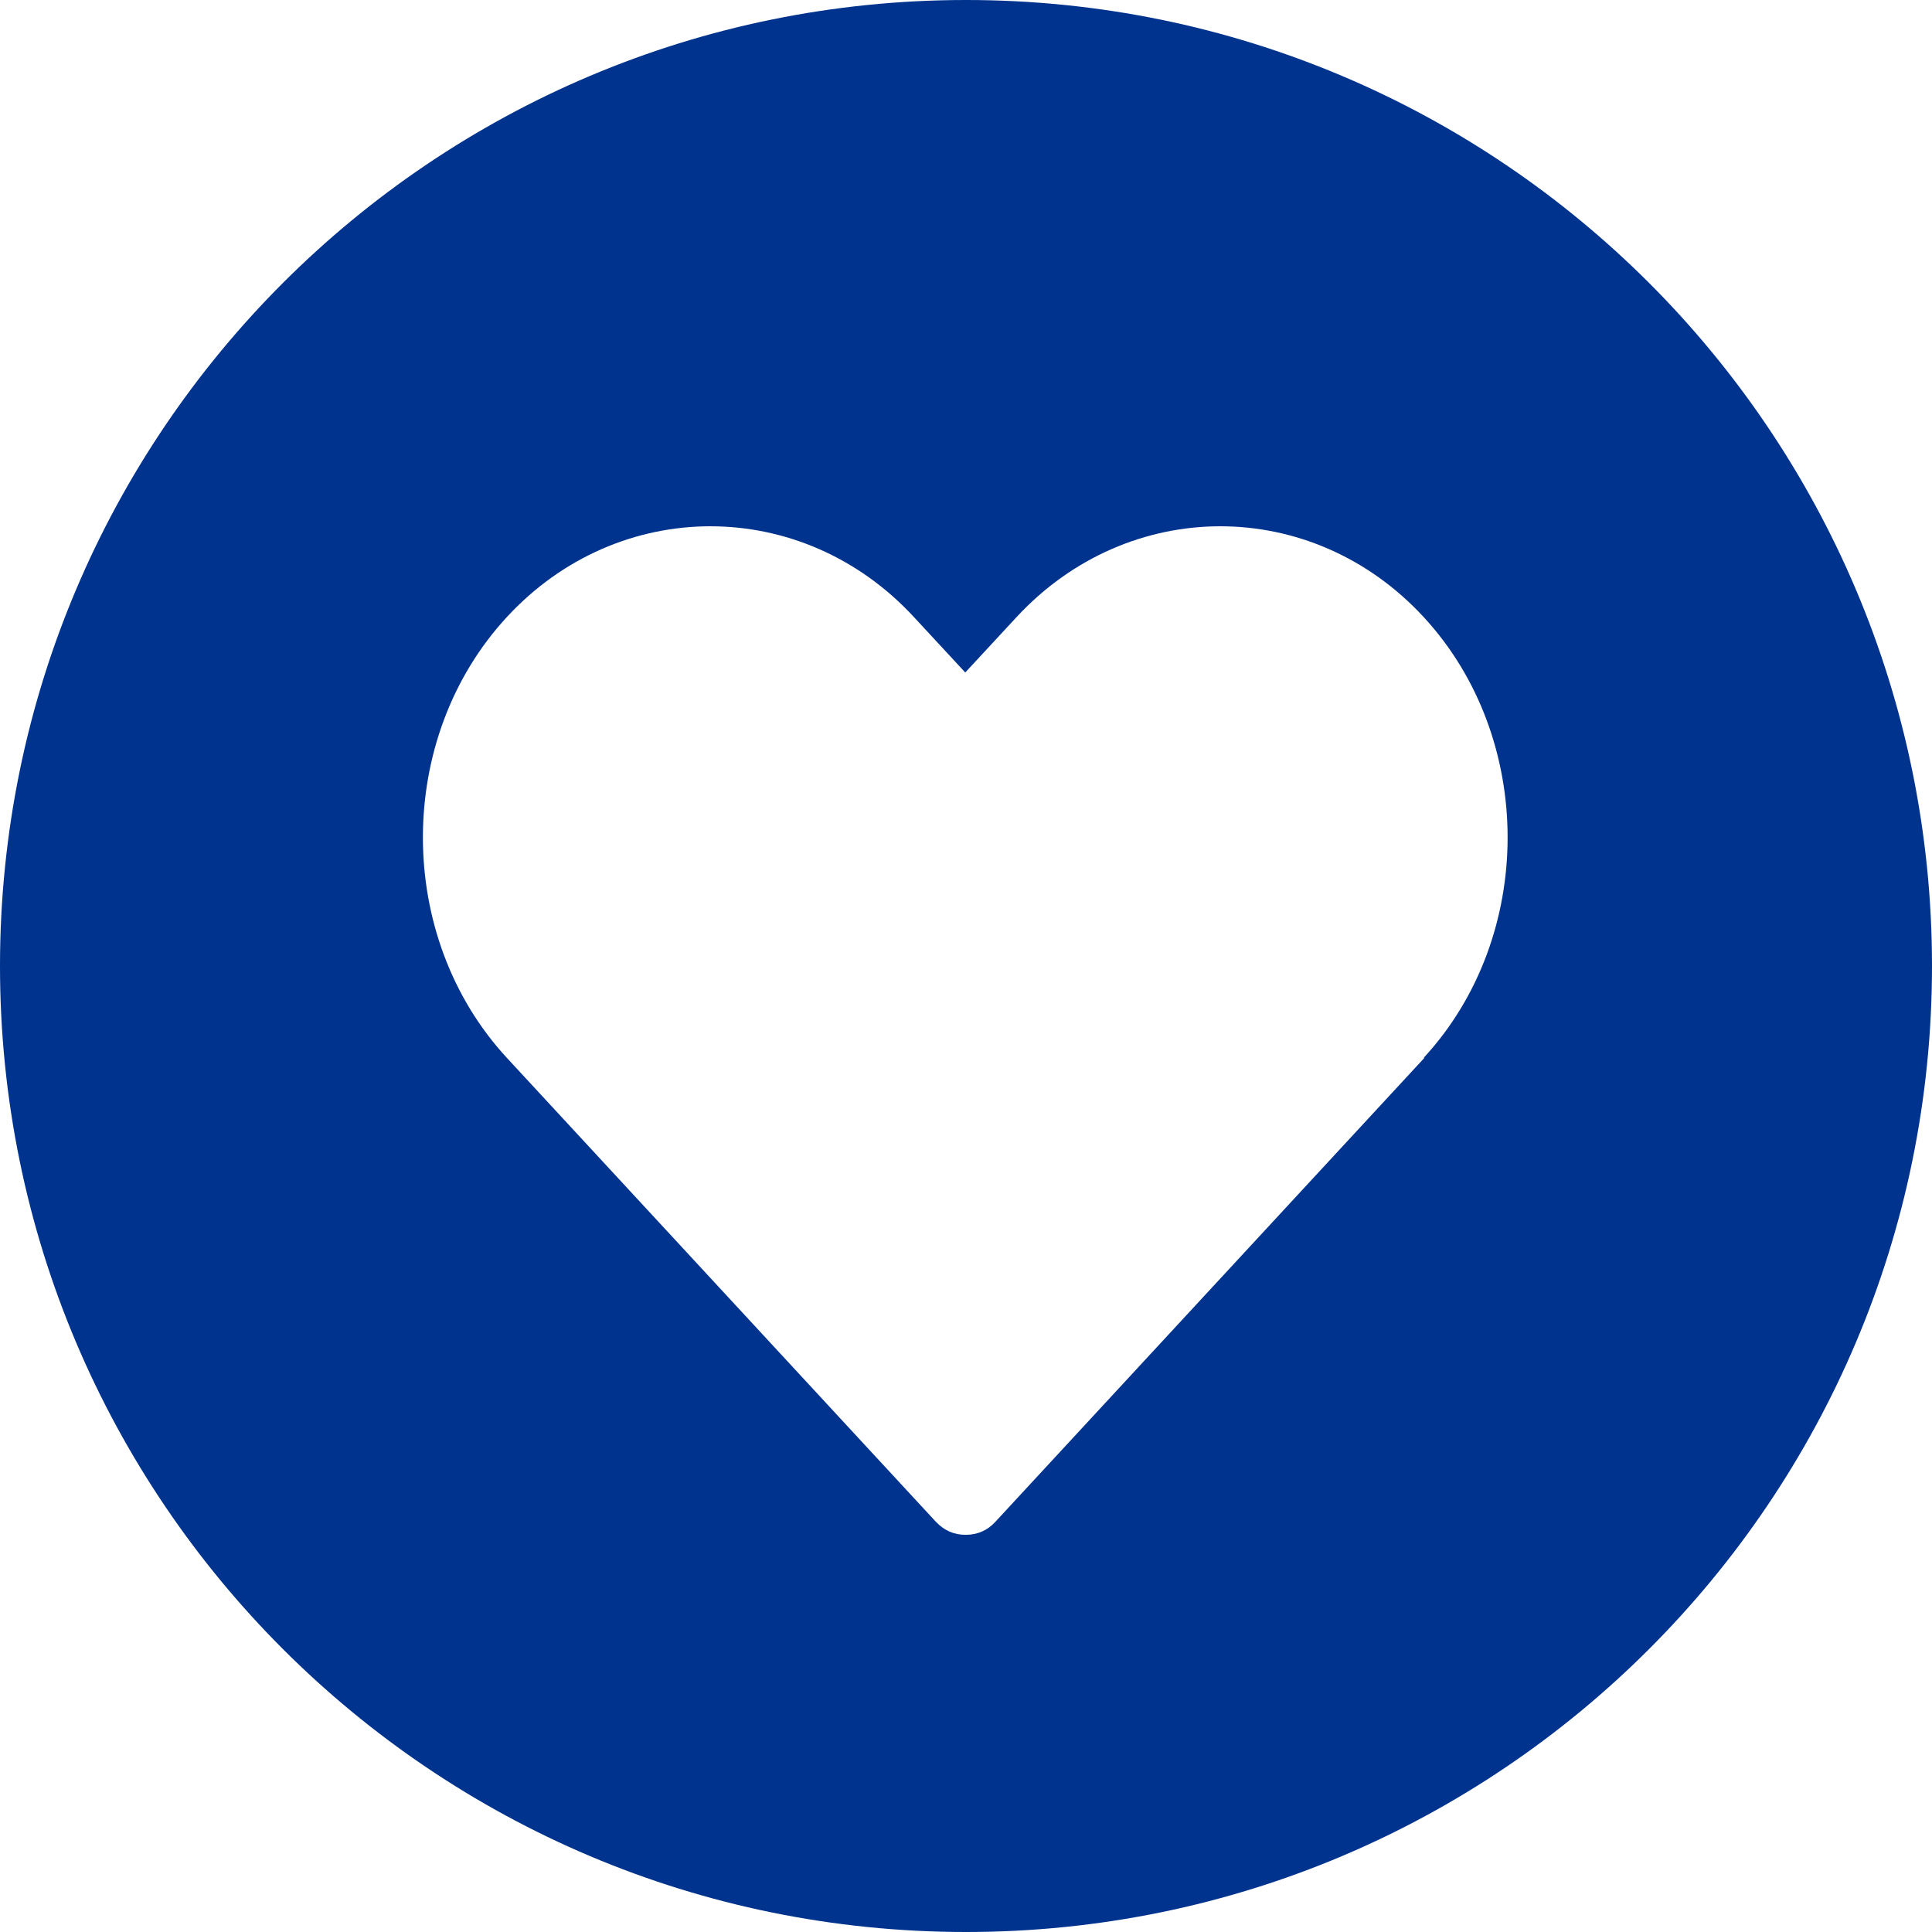 <svg width="52" height="52" viewBox="0 0 52 52" fill="none" xmlns="http://www.w3.org/2000/svg">
<path fill-rule="evenodd" clip-rule="evenodd" d="M26 0C11.64 0 0 11.64 0 26C0 40.36 11.64 52 26 52C40.36 52 52 40.36 52 26C52 11.64 40.36 0 26 0ZM38.34 28.47C34.49 32.63 30.64 36.8 26.79 40.96C26.58 41.19 26.31 41.31 25.99 41.31C25.67 41.31 25.41 41.19 25.19 40.96C21.34 36.8 17.49 32.63 13.64 28.47C10.63 25.21 10.63 19.87 13.64 16.61C16.65 13.35 21.59 13.35 24.6 16.61L25.98 18.1L27.36 16.61C30.37 13.36 35.3 13.34 38.32 16.61C41.33 19.87 41.33 25.21 38.32 28.47H38.34Z" fill="#00338E"/>
</svg>
